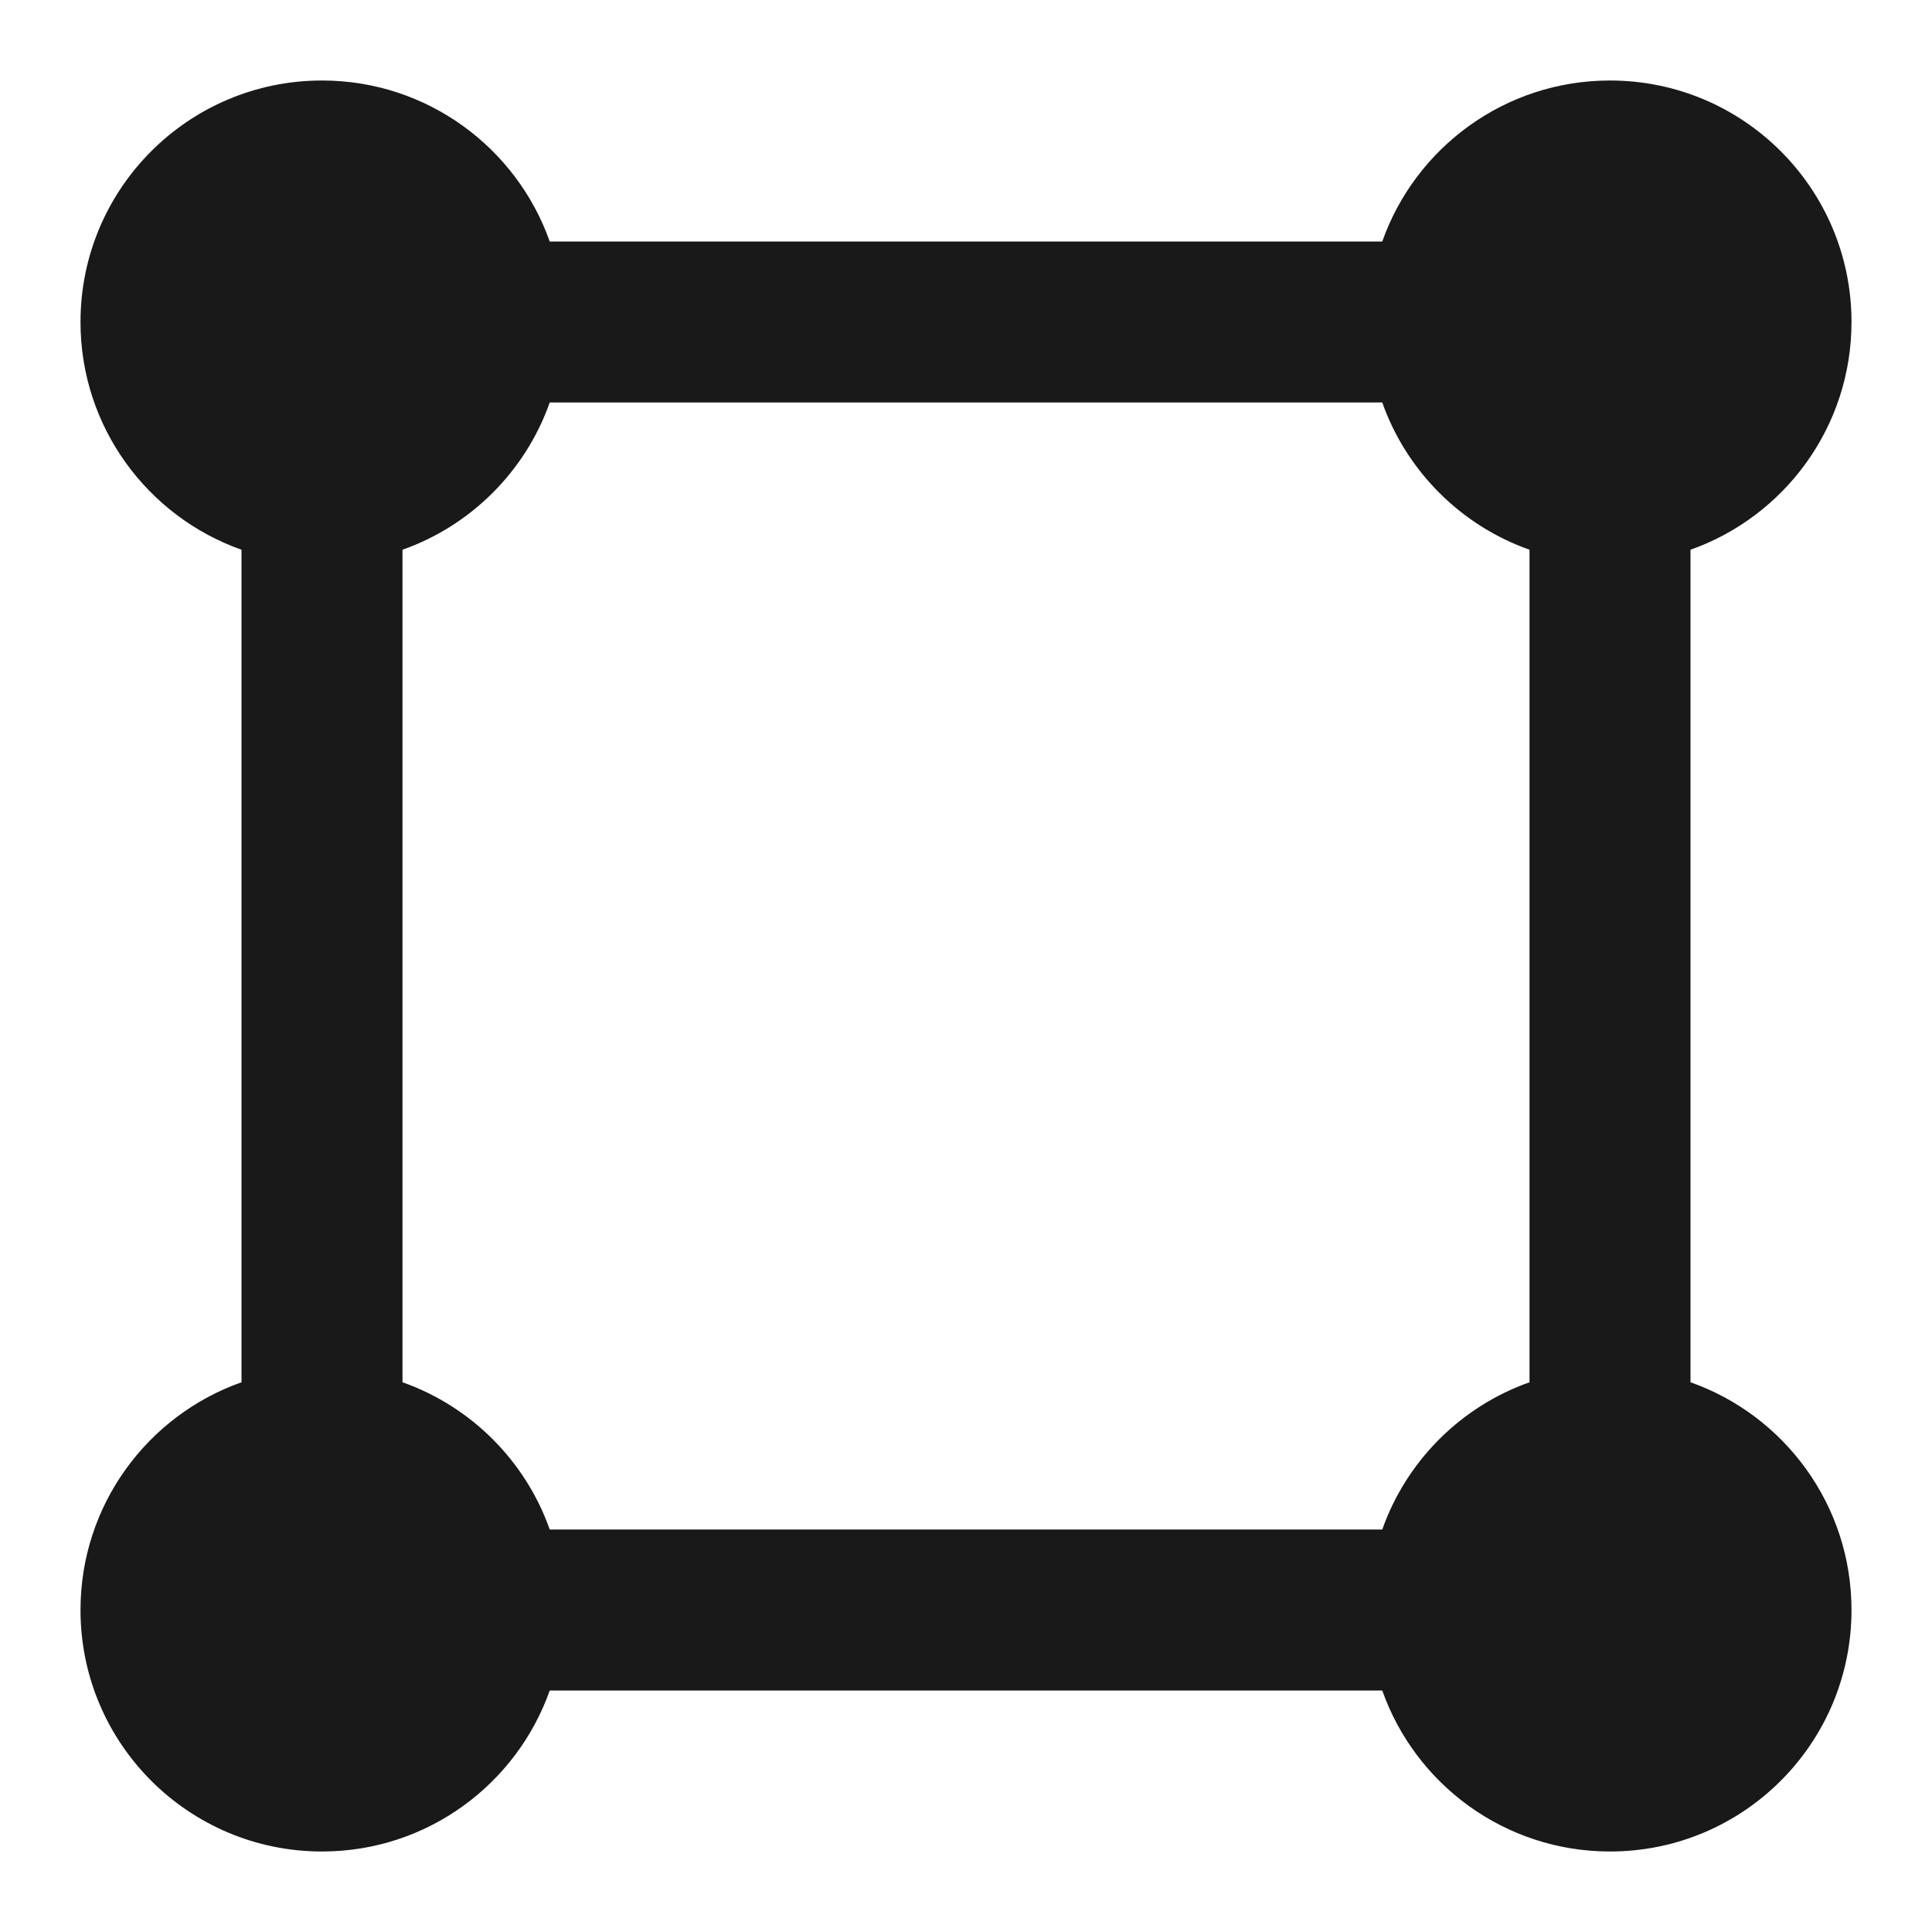 <svg width="24" height="24" viewBox="0 0 24 24" fill="none" xmlns="http://www.w3.org/2000/svg">
<path d="M1 4C1 2.343 2.343 1 4 1C5.306 1 6.417 1.835 6.829 3H17.171C17.582 1.835 18.694 1 20 1C21.657 1 23 2.343 23 4C23 5.306 22.165 6.417 21 6.829V17.171C22.165 17.582 23 18.694 23 20C23 21.657 21.657 23 20 23C18.694 23 17.582 22.165 17.171 21H6.829C6.417 22.165 5.306 23 4 23C2.343 23 1 21.657 1 20C1 18.694 1.835 17.582 3 17.171V6.829C1.835 6.417 1 5.306 1 4ZM5 6.829V17.171C5.852 17.472 6.528 18.148 6.829 19H17.171C17.472 18.148 18.148 17.472 19 17.171V6.829C18.148 6.528 17.472 5.852 17.171 5H6.829C6.528 5.852 5.852 6.528 5 6.829Z" fill="black" fill-opacity="0.9" style="fill:black;fill-opacity:0.9;"/>
</svg>
